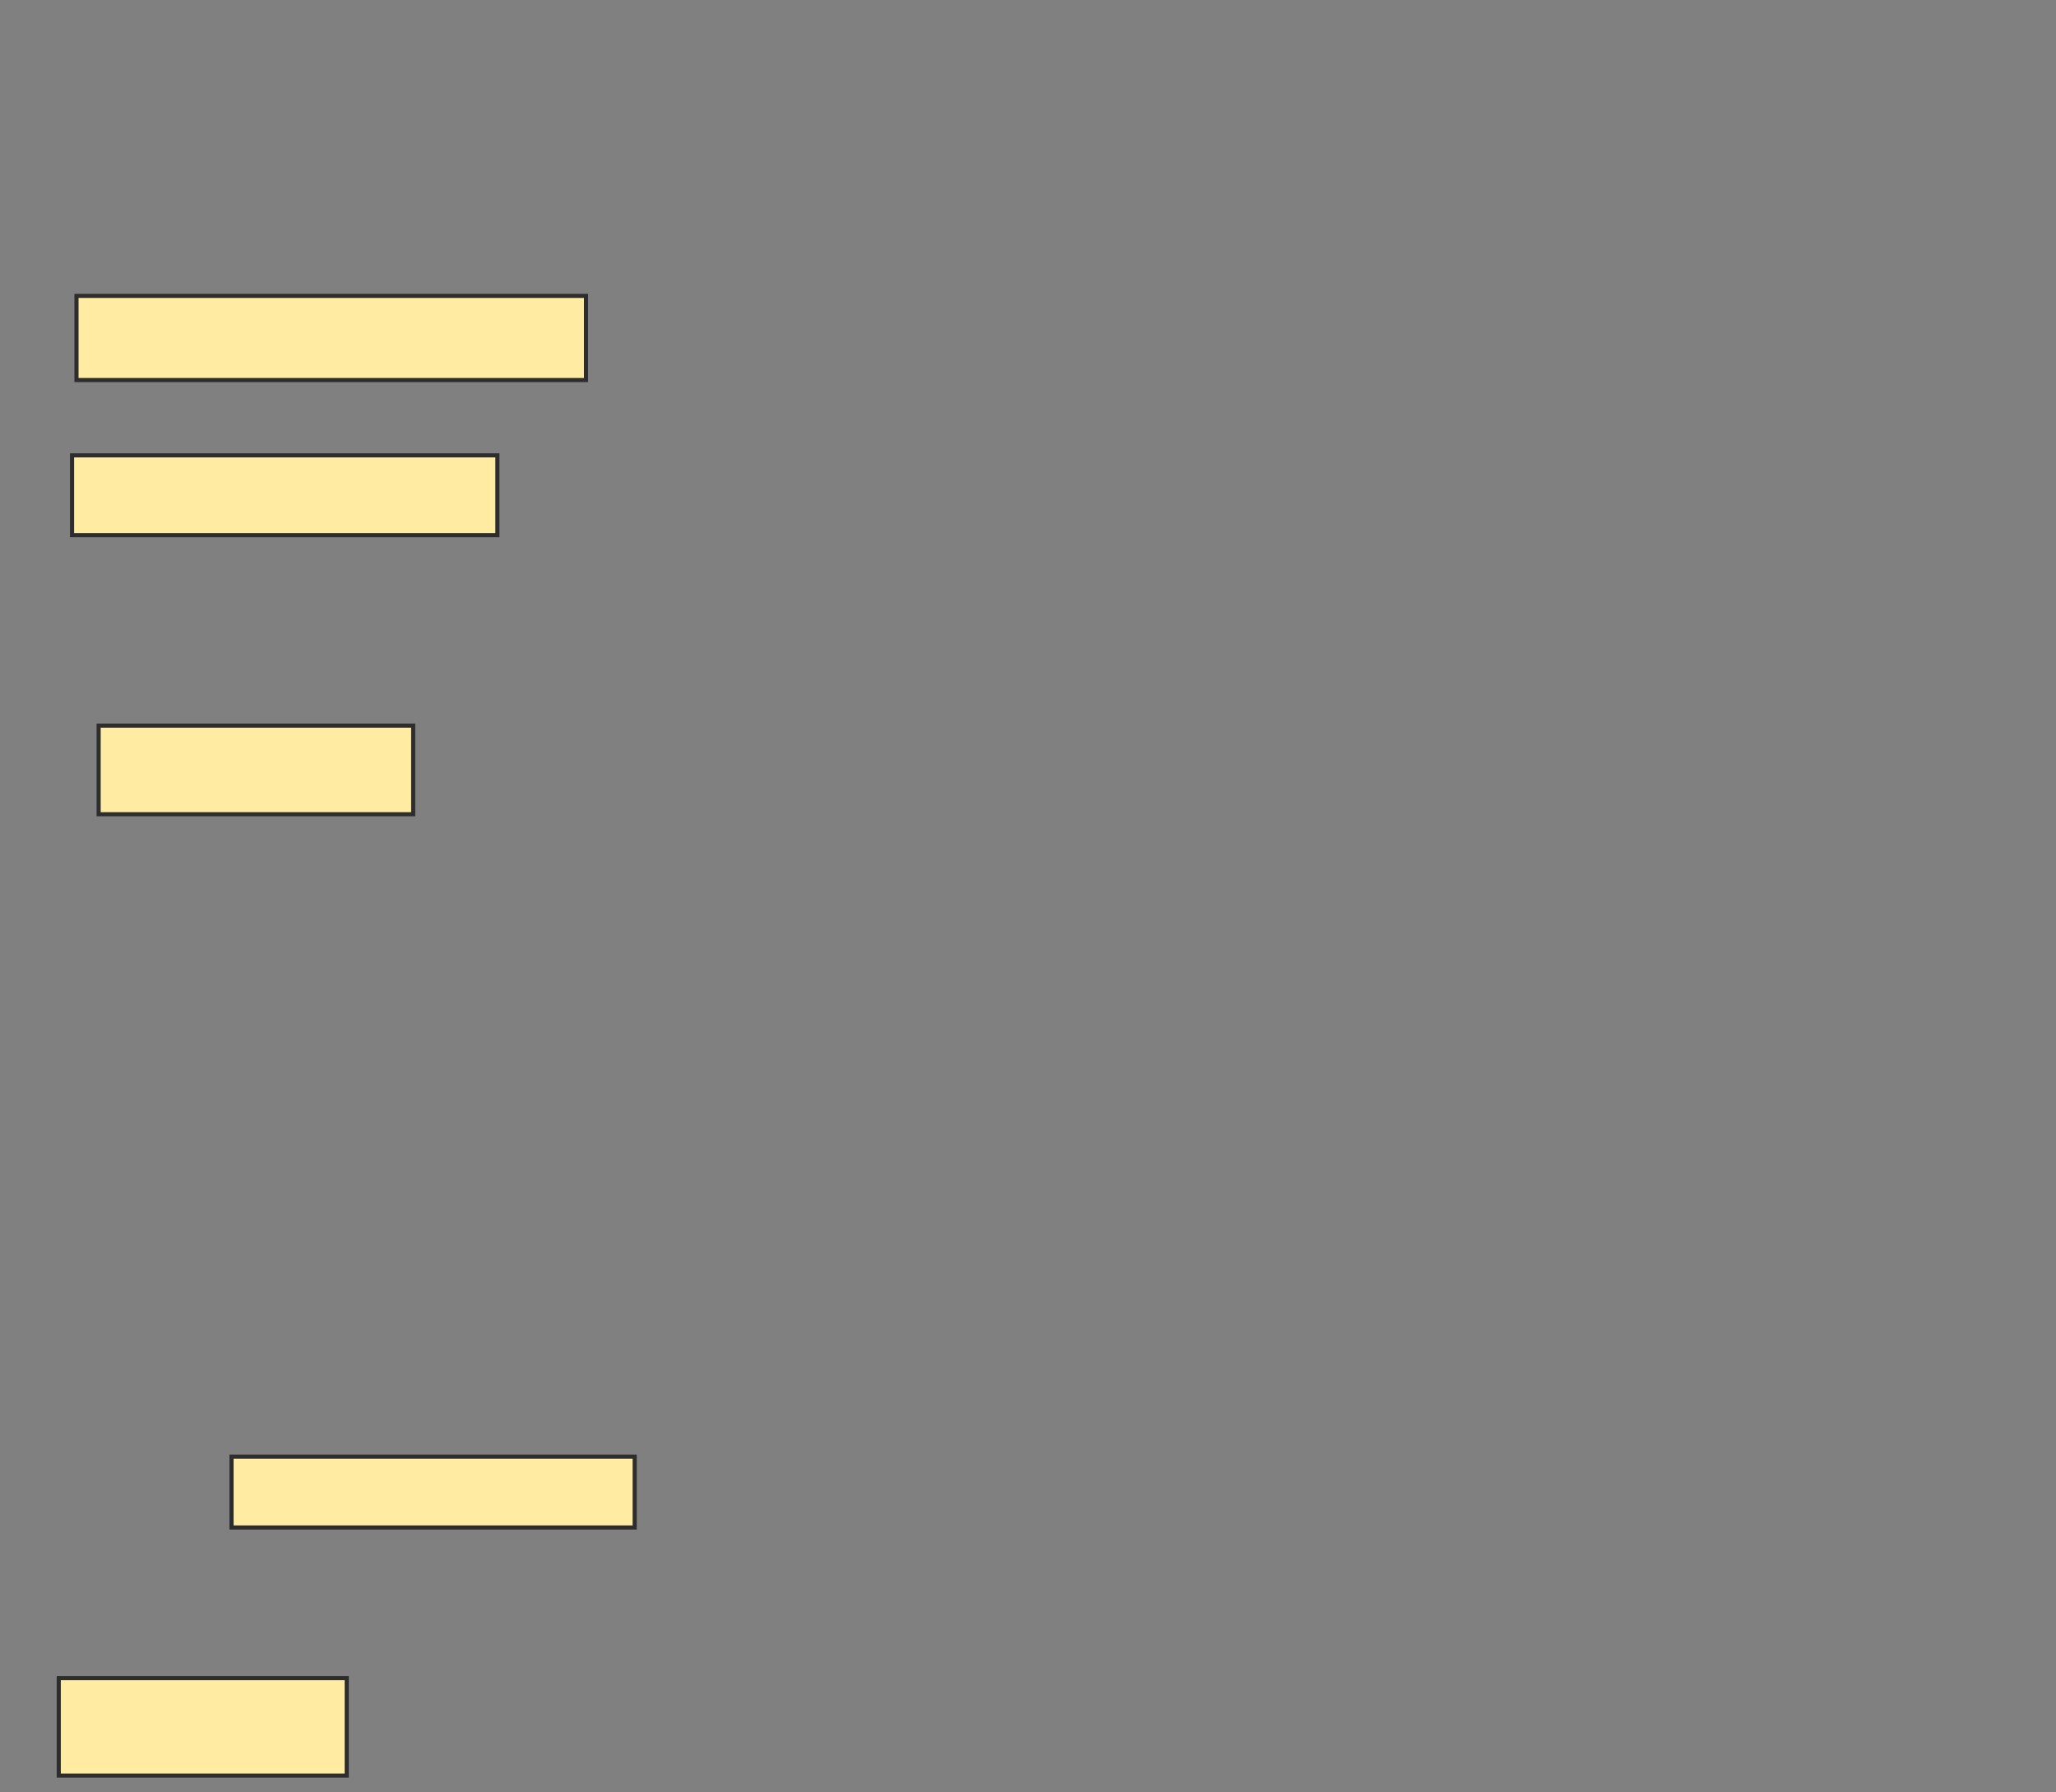 <svg xmlns="http://www.w3.org/2000/svg" width="499" height="435">
 <rect width="100%" height="100%" fill="#808080" stroke="none"/>
 <!-- Created with Image Occlusion Enhanced -->
 <g>
  <title>Labels</title>
 </g>
 <g>
  <title>Masks</title>
  
  <rect id="33d8d78e8ebf4a4ca27ad010445caf1a-ao-2" height="17.204" width="97.849" y="353.53" x="56.197" stroke-linecap="null" stroke-linejoin="null" stroke-dasharray="null" stroke="#2D2D2D" fill="#FFEBA2"/>
  <rect id="33d8d78e8ebf4a4ca27ad010445caf1a-ao-3" height="23.656" width="69.892" y="407.294" x="14.262" stroke-linecap="null" stroke-linejoin="null" stroke-dasharray="null" stroke="#2D2D2D" fill="#FFEBA2"/>
  <rect id="33d8d78e8ebf4a4ca27ad010445caf1a-ao-4" height="21.505" width="76.344" y="176.111" x="23.939" stroke-linecap="null" stroke-linejoin="null" stroke-dasharray="null" stroke="#2D2D2D" fill="#FFEBA2"/>
  <rect id="33d8d78e8ebf4a4ca27ad010445caf1a-ao-5" height="20.43" width="123.656" y="71.81" x="18.563" stroke-linecap="null" stroke-linejoin="null" stroke-dasharray="null" stroke="#2D2D2D" fill="#FFEBA2"/>
  <rect stroke="#2D2D2D" id="33d8d78e8ebf4a4ca27ad010445caf1a-ao-6" height="19.355" width="103.226" y="110.52" x="17.487" stroke-linecap="null" stroke-linejoin="null" stroke-dasharray="null" fill="#FFEBA2"/>
 </g>
</svg>